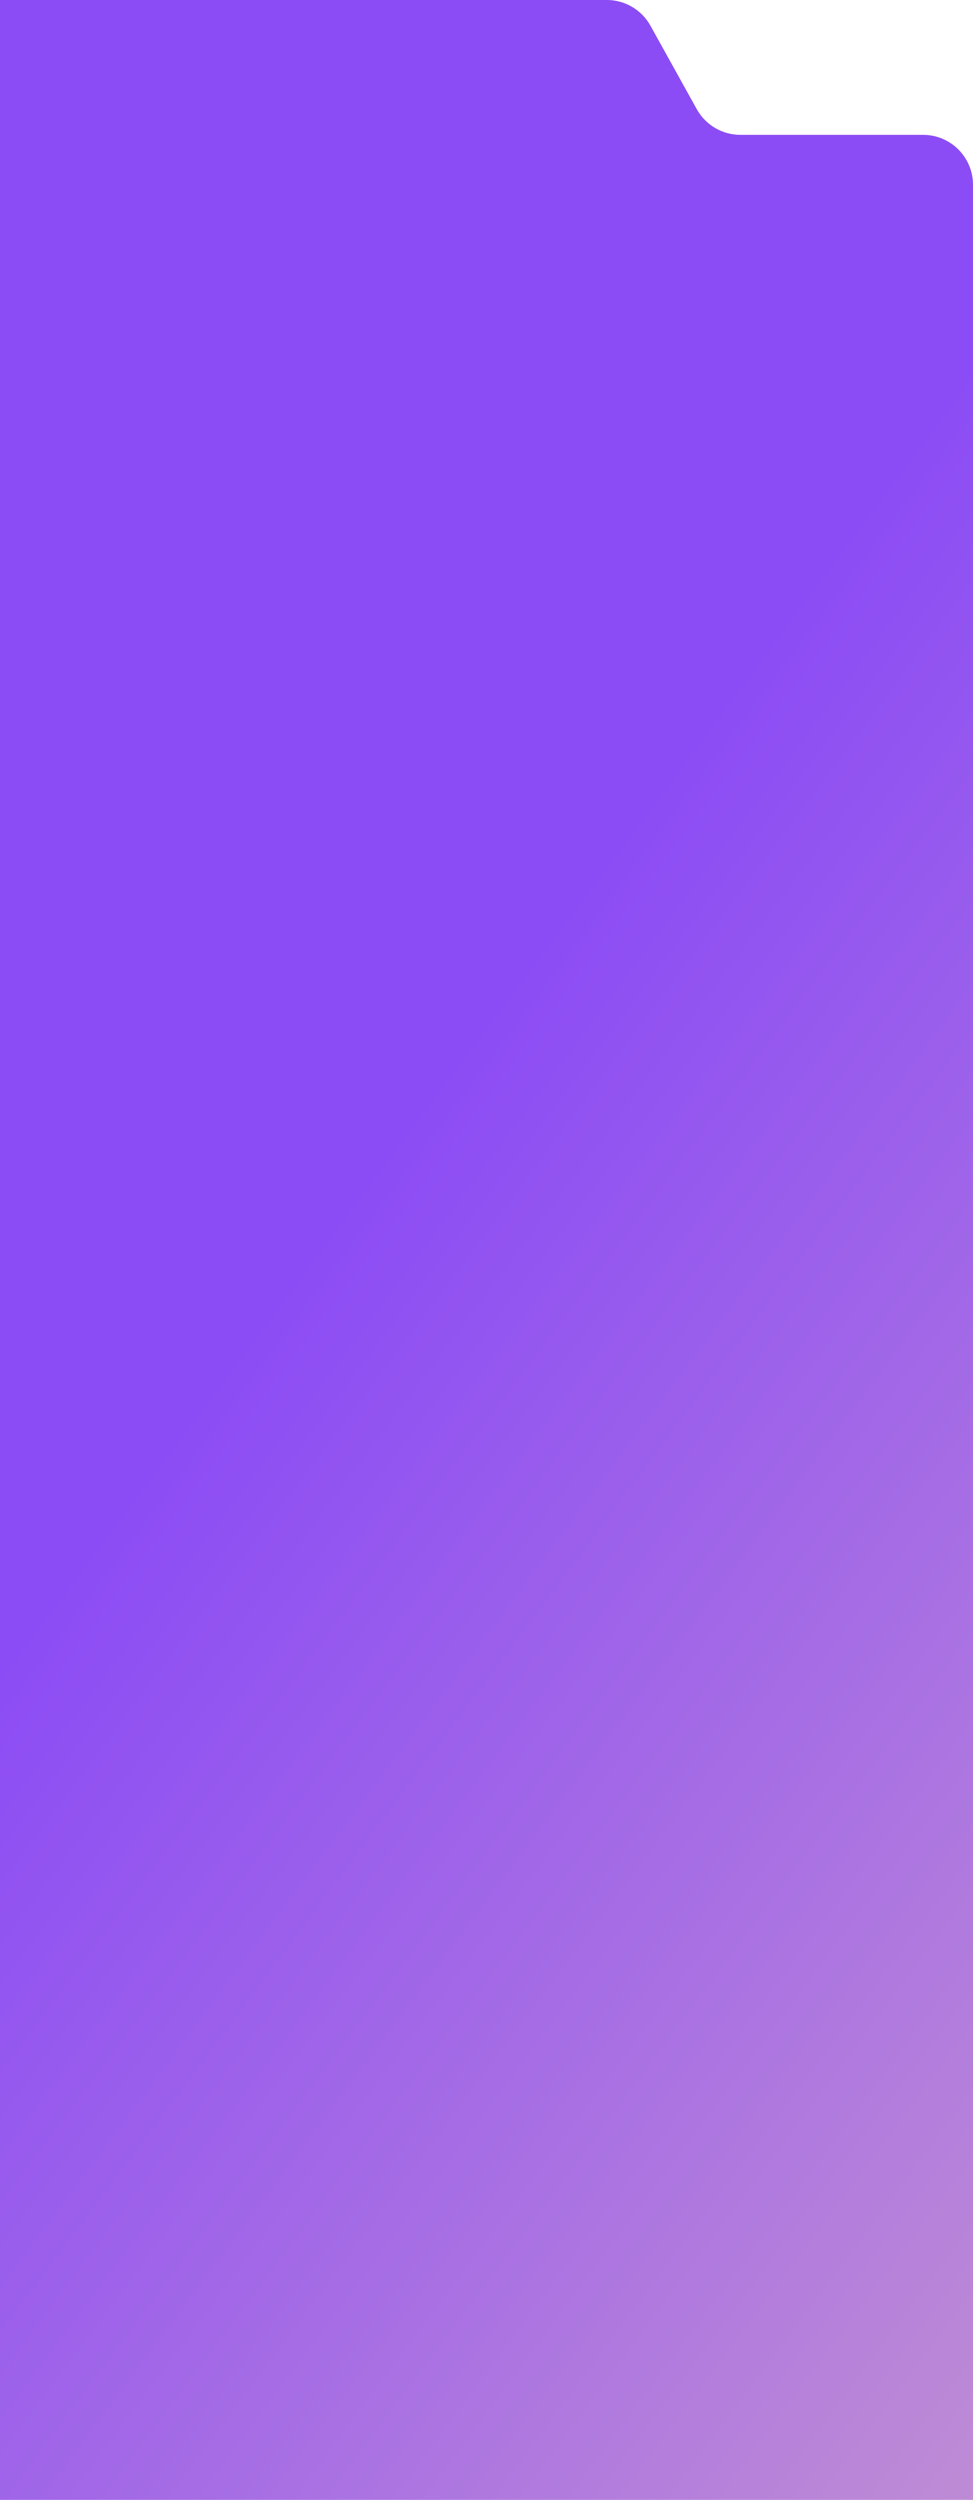 <svg width="390" height="1001" viewBox="0 0 390 1001" fill="none" xmlns="http://www.w3.org/2000/svg">
<path d="M390 74C390 62.954 381.046 54 370 54H296.768C289.505 54 282.812 50.062 279.285 43.713L260.715 10.287C257.188 3.938 250.495 0 243.232 0H0V1001H390V74Z" fill="url(#paint0_linear_2013_142)"/>
<defs>
<linearGradient id="paint0_linear_2013_142" x1="473.5" y1="33" x2="1233.5" y2="600.5" gradientUnits="userSpaceOnUse">
<stop stop-color="#8C4CF5"/>
<stop offset="1" stop-color="#E8C2BA"/>
</linearGradient>
</defs>
</svg>
